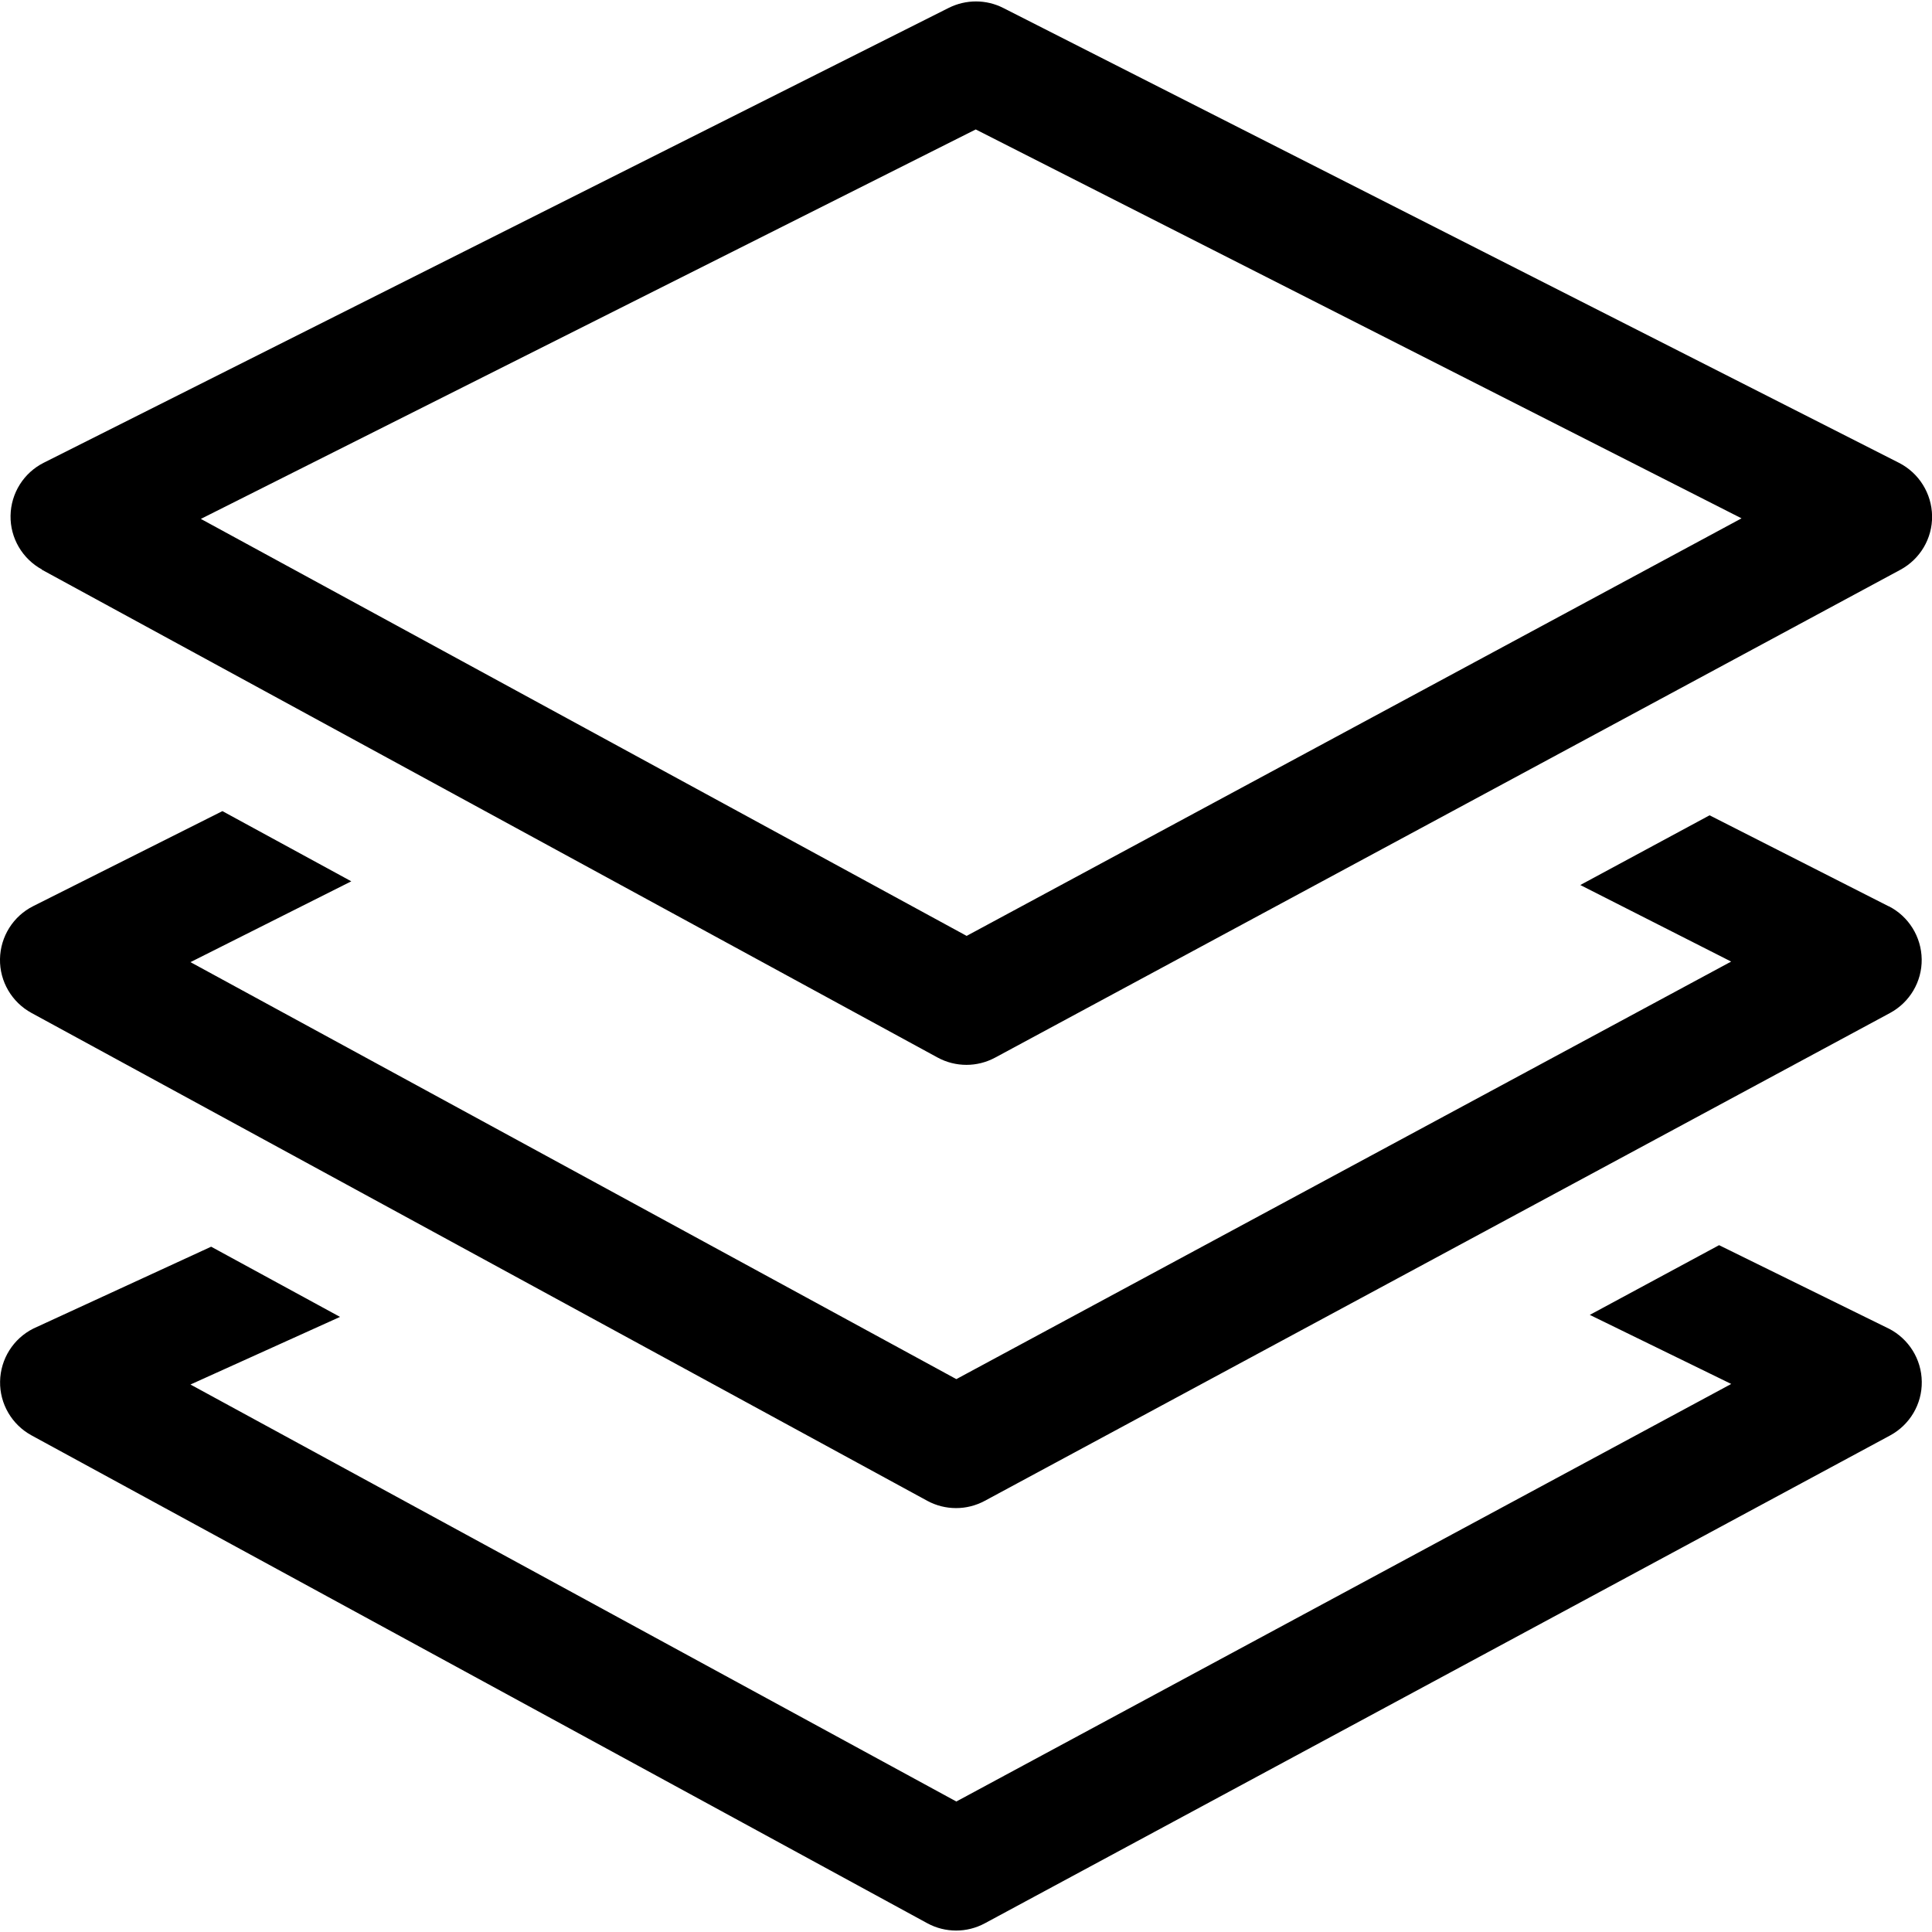 <!-- Generated by IcoMoon.io -->
<svg version="1.1" xmlns="http://www.w3.org/2000/svg" width="24" height="24" viewBox="0 0 24 24">
<title>layers</title>
<path d="M0.52 7.077l11.127 6.060c0.112 0.061 0.235 0.091 0.359 0.091 0.122 0 0.244-0.030 0.356-0.090l11.245-6.060c0.245-0.132 0.398-0.389 0.394-0.668s-0.162-0.533-0.41-0.66l-11.128-5.651c-0.212-0.108-0.462-0.108-0.676-0.002l-11.243 5.651c-0.249 0.125-0.408 0.378-0.413 0.657s0.147 0.537 0.391 0.67zM12.121 1.608l9.513 4.831-9.626 5.187-9.513-5.18zM23.461 11.258l-2.224-1.13-1.606 0.866 1.874 0.951-9.625 5.187-9.514-5.18 1.998-1.004-1.601-0.872-2.35 1.18c-0.249 0.125-0.408 0.378-0.413 0.657s0.147 0.537 0.391 0.67l11.127 6.060c0.112 0.061 0.235 0.091 0.359 0.091 0.122 0 0.244-0.030 0.356-0.090l11.245-6.060c0.245-0.132 0.398-0.389 0.394-0.668s-0.162-0.533-0.41-0.659zM23.462 16.504l-2.107-1.036-1.606 0.866 1.757 0.858-9.626 5.187-9.514-5.18 1.858-0.84-1.601-0.872-2.209 1.017c-0.249 0.125-0.408 0.378-0.413 0.657s0.147 0.537 0.391 0.67l11.127 6.060c0.112 0.061 0.235 0.091 0.359 0.091 0.122 0 0.244-0.030 0.356-0.090l11.245-6.060c0.245-0.132 0.398-0.389 0.394-0.668-0.003-0.28-0.162-0.533-0.41-0.66z"></path>
</svg>
